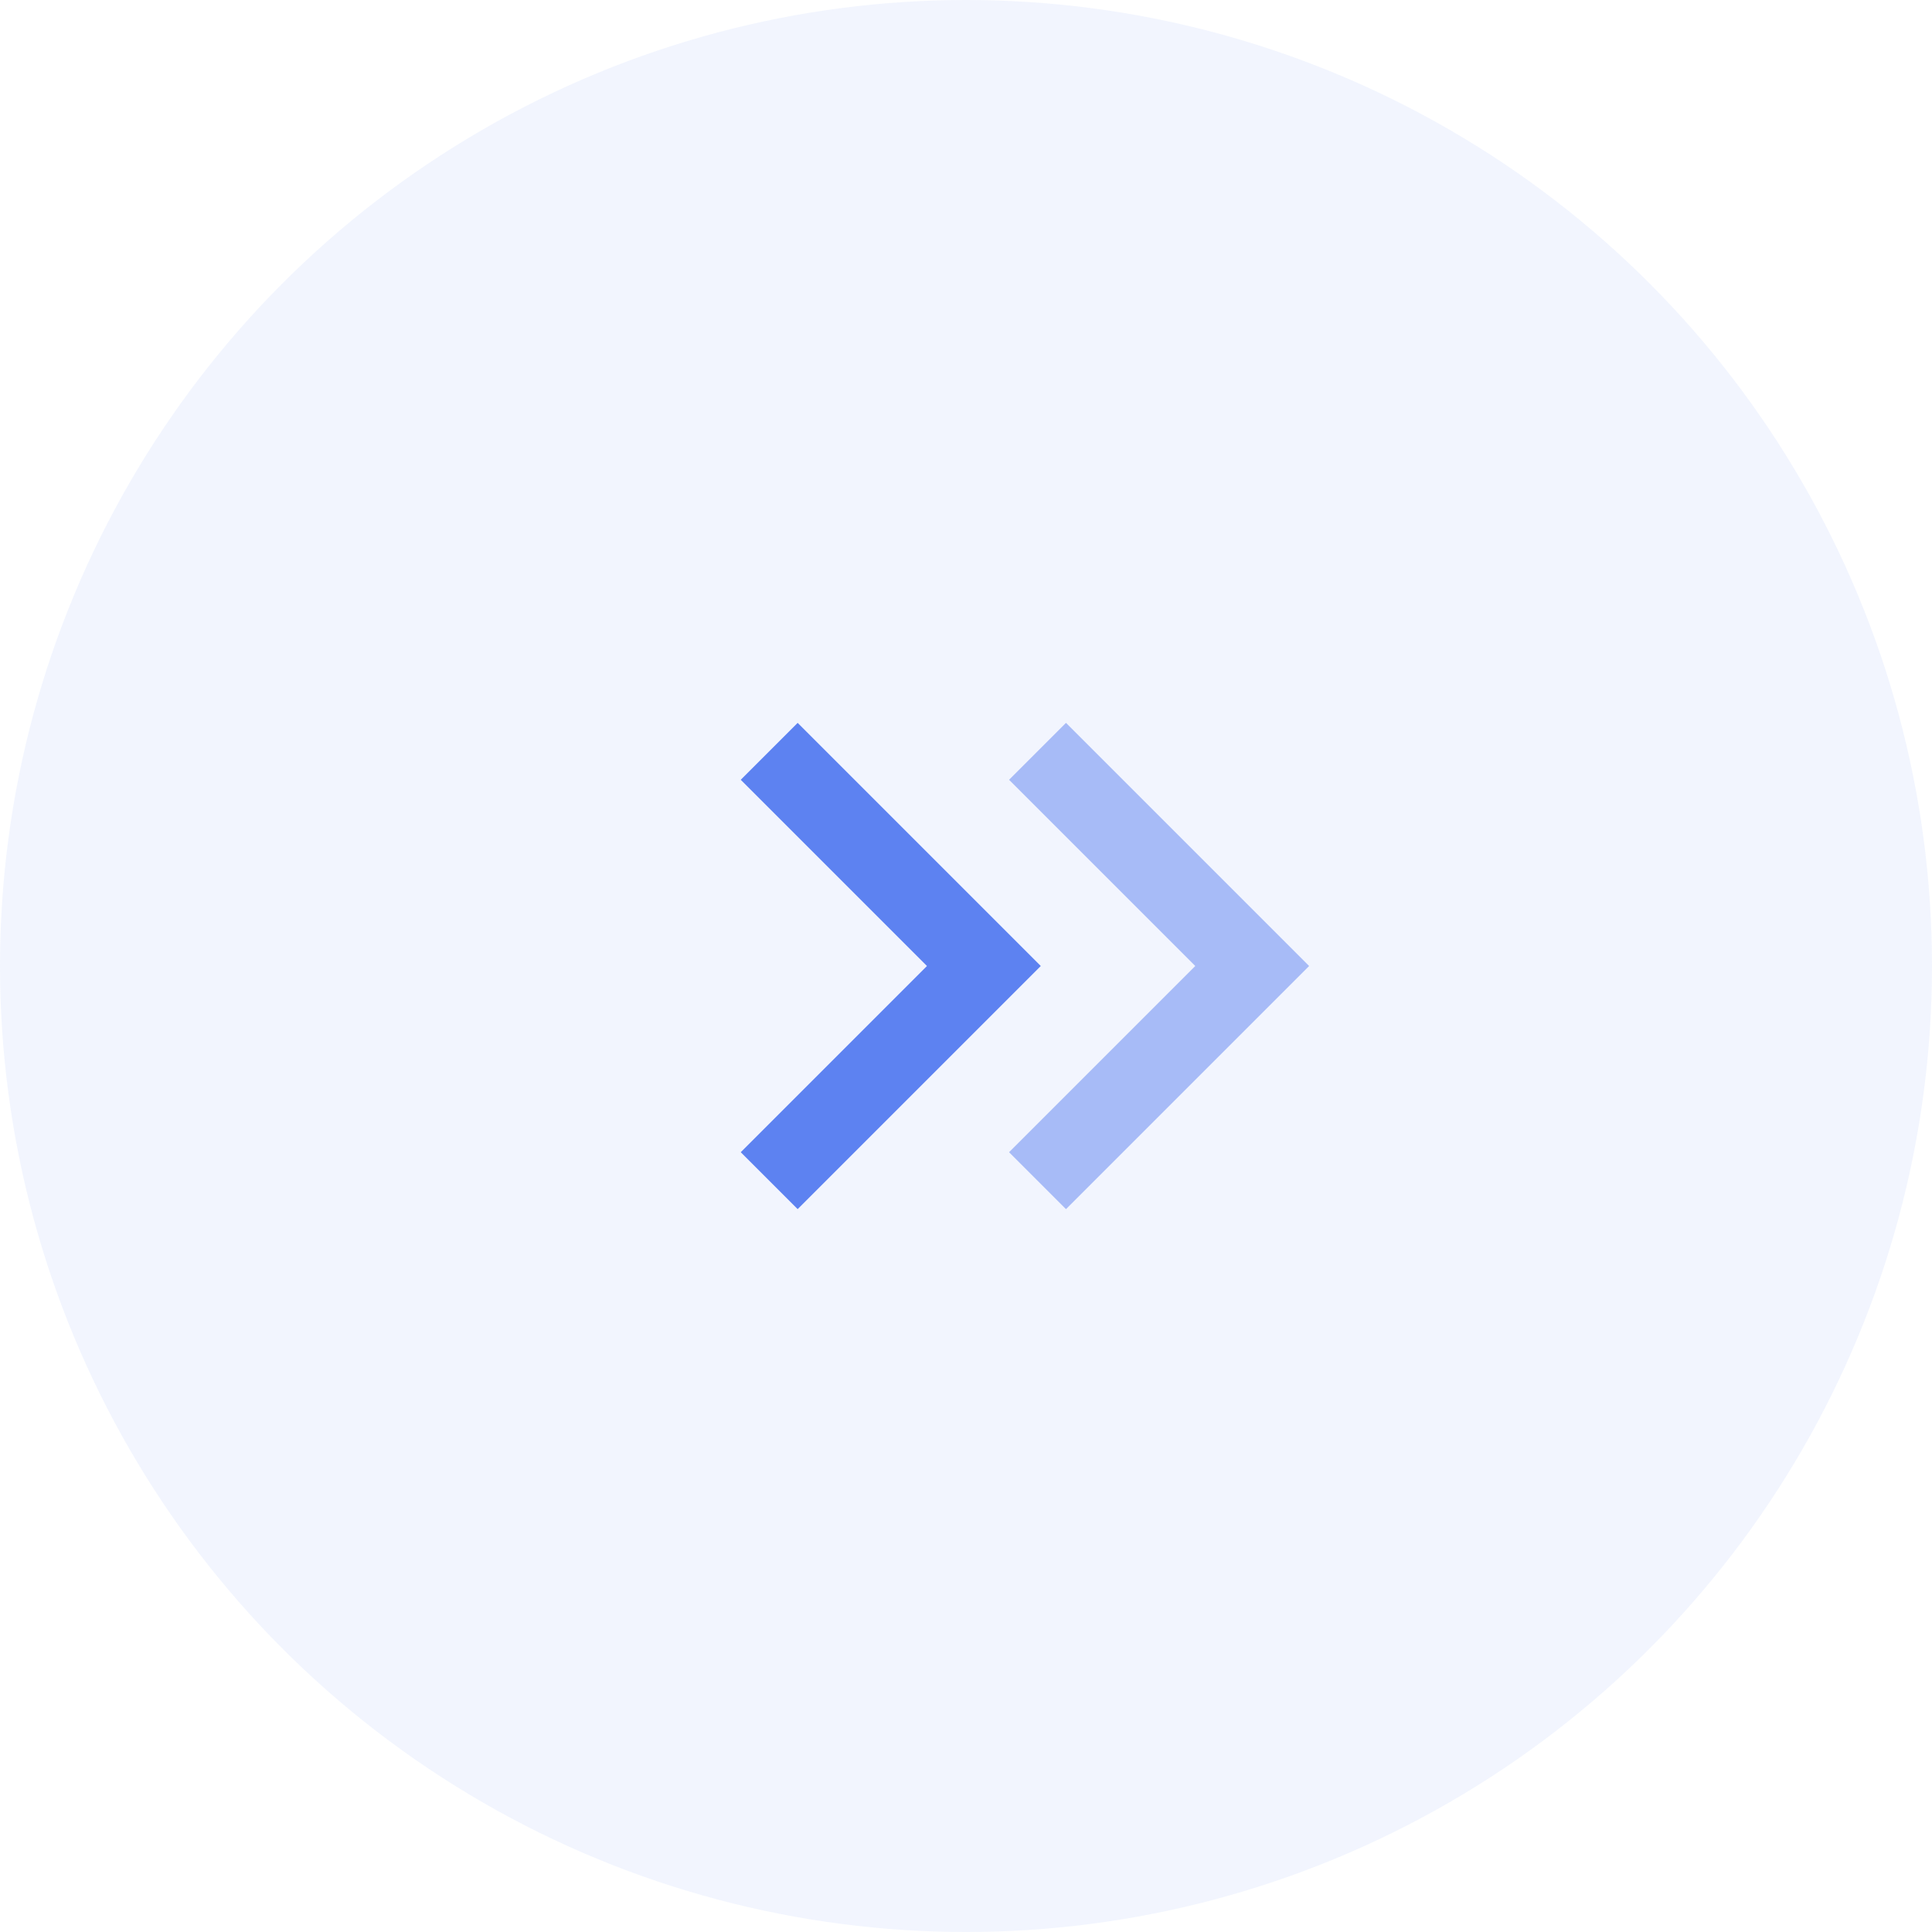 <svg width="36" height="36" viewBox="0 0 36 36" fill="none" xmlns="http://www.w3.org/2000/svg">
<circle opacity="0.1" cx="18" cy="18" r="18" fill="#7A9DF7"/>
<path opacity="0.5" d="M19.333 22L23.333 18L19.333 14" stroke="#5D82F1" stroke-width="1.5"/>
<path d="M14.333 22L18.333 18L14.333 14" stroke="#5D82F1" stroke-width="1.5"/>
</svg>
